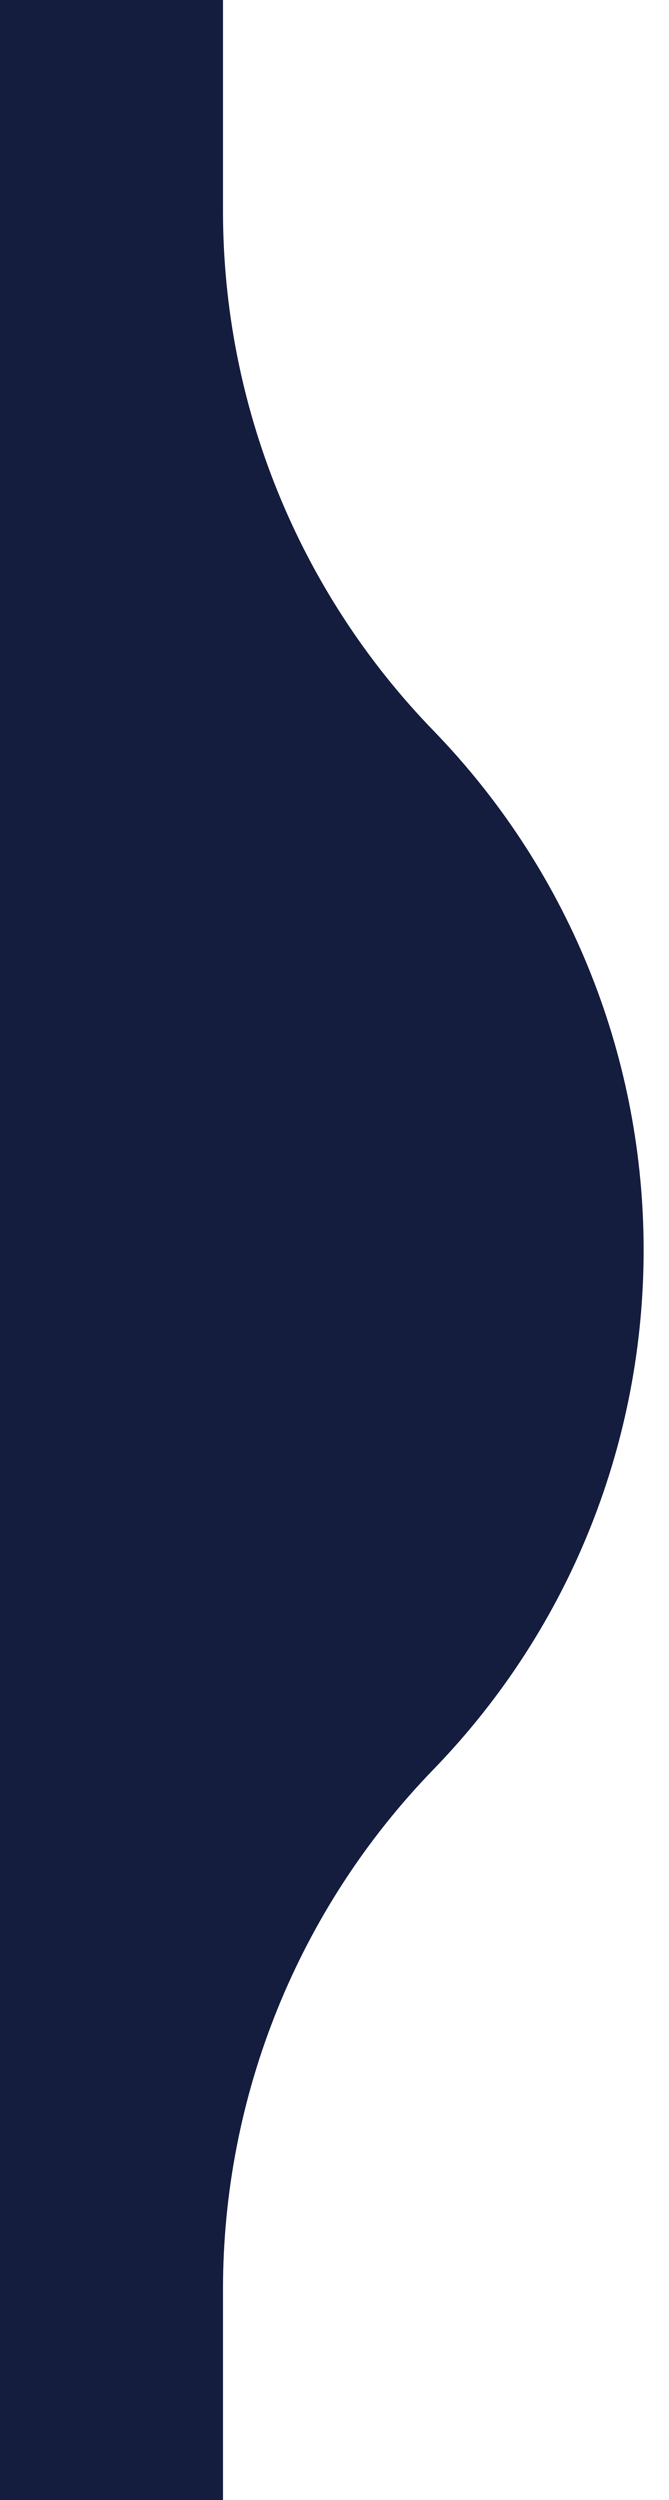 <svg width="15" height="56" viewBox="0 0 15 56" fill="none" xmlns="http://www.w3.org/2000/svg">
<path d="M5 4.726V0H7.62939e-06V56H5V51.274C5 46.93 6.691 42.756 9.716 39.637C16.003 33.153 16.003 22.847 9.716 16.363C6.691 13.244 5 9.07 5 4.726Z" fill="#141D3E"/>
</svg>
